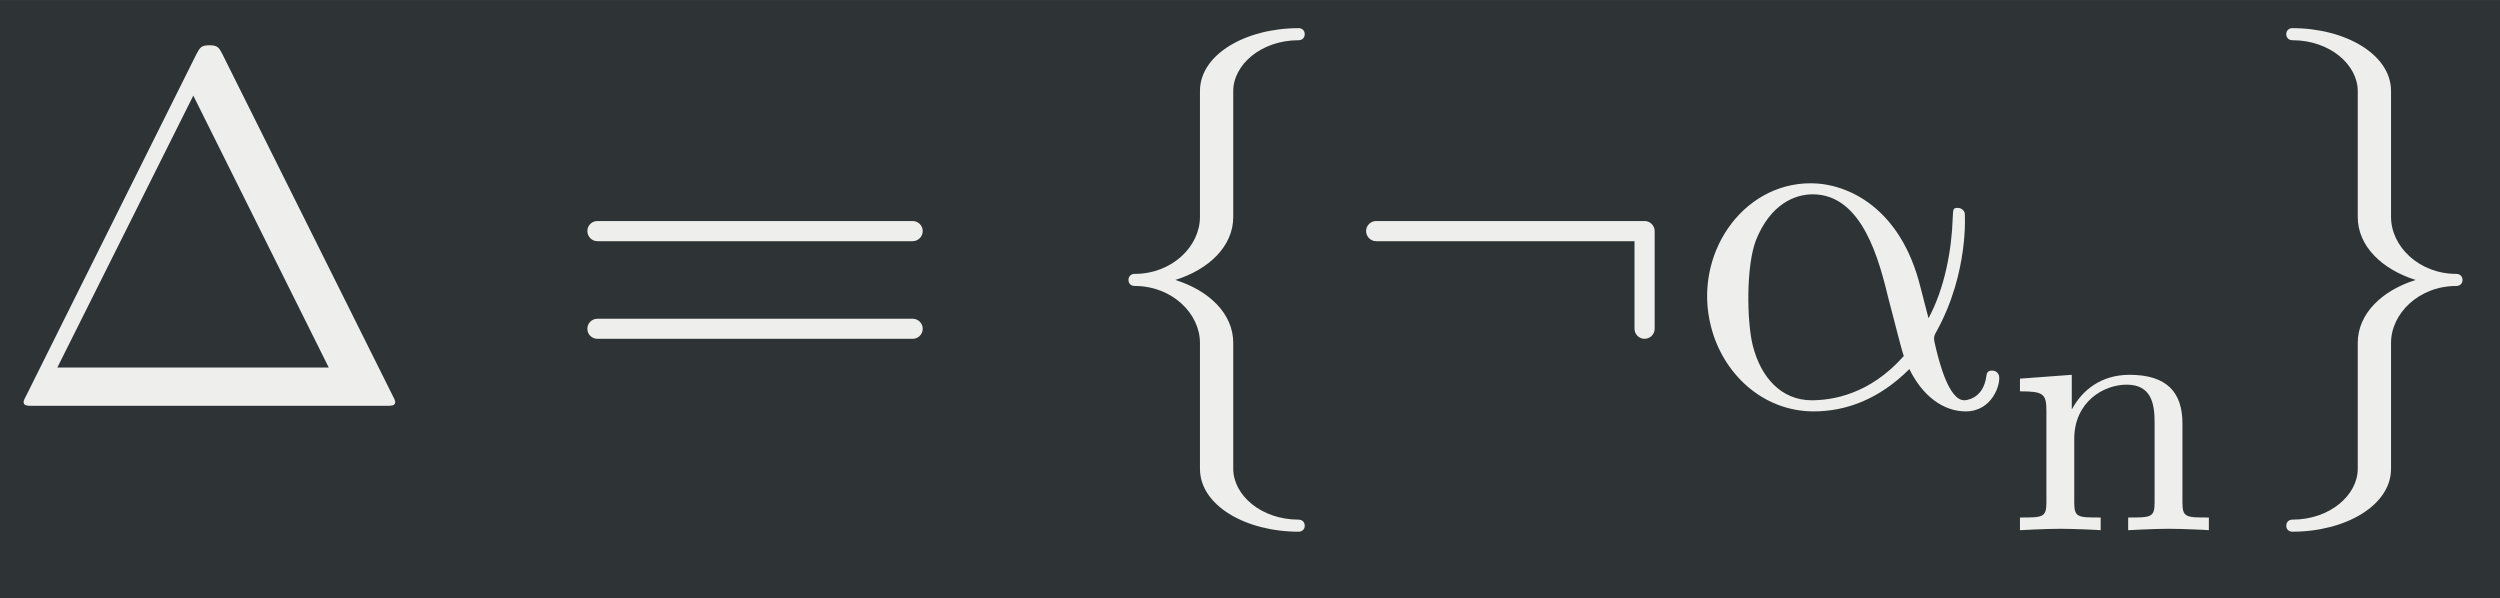 <?xml version='1.0' encoding='UTF-8'?>
<!-- This file was generated by dvisvgm 2.11.1 -->
<svg version='1.1' xmlns='http://www.w3.org/2000/svg' xmlns:xlink='http://www.w3.org/1999/xlink' width='169.637pt' height='40.607pt' viewBox='-49.838 31.935 169.637 40.607'>
<rect x="-49.838" y="31.935" width="169.637" height="40.607" fill="#808080" stroke="none"/>
<defs>
<path id='g0-30' d='M5.035-2.42C5.035-2.497 4.972-2.559 4.896-2.559H.53C.453-2.559 .391-2.497 .391-2.42S.453-2.28 .53-2.28H4.896C4.972-2.28 5.035-2.343 5.035-2.42ZM5.035-1.067C5.035-1.144 4.972-1.206 4.896-1.206H.53C.453-1.206 .391-1.144 .391-1.067S.453-.928 .53-.928H4.896C4.972-.928 5.035-.99 5.035-1.067Z'/>
<path id='g0-92' d='M2.964 1.66C2.964 1.611 2.929 1.576 2.88 1.576C2.357 1.576 1.974 1.234 1.974 .872V-.872C1.974-1.276 1.639-1.597 1.172-1.743C1.639-1.89 1.974-2.211 1.974-2.615V-4.359C1.974-4.721 2.357-5.063 2.88-5.063C2.929-5.063 2.964-5.098 2.964-5.147S2.929-5.23 2.88-5.23C2.148-5.23 1.513-4.868 1.513-4.359V-2.615C1.513-2.211 1.13-1.827 .607-1.827C.558-1.827 .523-1.792 .523-1.743S.558-1.66 .607-1.66C1.13-1.66 1.513-1.276 1.513-.872V.872C1.513 1.381 2.148 1.743 2.88 1.743C2.929 1.743 2.964 1.709 2.964 1.66Z'/>
<path id='g0-94' d='M2.964-1.743C2.964-1.792 2.929-1.827 2.88-1.827C2.357-1.827 1.974-2.211 1.974-2.615V-4.359C1.974-4.868 1.339-5.23 .607-5.23C.558-5.23 .523-5.196 .523-5.147S.558-5.063 .607-5.063C1.13-5.063 1.513-4.721 1.513-4.359V-2.615C1.513-2.211 1.848-1.89 2.315-1.743C1.848-1.597 1.513-1.276 1.513-.872V.872C1.513 1.234 1.13 1.576 .607 1.576C.558 1.576 .523 1.611 .523 1.66S.558 1.743 .607 1.743C1.339 1.743 1.974 1.381 1.974 .872V-.872C1.974-1.276 2.357-1.66 2.88-1.66C2.929-1.66 2.964-1.695 2.964-1.743Z'/>
<path id='g0-956' d='M4.115 0V-.251C3.661-.251 3.592-.251 3.592-.551V-2.113C3.592-2.72 3.292-3.075 2.545-3.075C1.974-3.075 1.604-2.762 1.409-2.399H1.402V-3.075L.377-2.999V-2.748C.844-2.748 .9-2.699 .9-2.357V-.551C.9-.251 .83-.251 .377-.251V0C.377 0 .879-.028 1.172-.028C1.43-.028 1.911-.007 1.974 0V-.251C1.52-.251 1.451-.251 1.451-.551V-1.806C1.451-2.538 2.029-2.88 2.49-2.88C2.978-2.88 3.041-2.497 3.041-2.141V-.551C3.041-.251 2.971-.251 2.518-.251V0C2.518 0 3.02-.028 3.313-.028C3.571-.028 4.052-.007 4.115 0Z'/>
<path id='g0-2734' d='M4.324-1.067V-2.42C4.324-2.497 4.261-2.559 4.184-2.559H.467C.391-2.559 .328-2.497 .328-2.42S.391-2.28 .467-2.28H4.045V-1.067C4.045-.99 4.108-.928 4.184-.928S4.324-.99 4.324-1.067Z'/>
<path id='g0-4100' d='M5.474-.056C5.474-.056 5.474-.077 5.44-.139L3.082-4.868C3.034-4.958 3.02-4.993 2.901-4.993S2.769-4.958 2.72-4.868L.363-.139C.328-.077 .328-.056 .328-.056C.328 0 .37 0 .481 0H5.321C5.433 0 5.474 0 5.474-.056ZM4.554-.53H.795L2.678-4.296L4.554-.53Z'/>
<path id='g0-4178' d='M4.442-.418C4.428-.467 4.387-.488 4.345-.488C4.296-.488 4.275-.467 4.268-.418C4.226-.077 3.961-.077 3.961-.077C3.745-.077 3.612-.621 3.571-.788C3.536-.934 3.529-.948 3.578-1.032C4.031-1.855 3.968-2.671 3.968-2.671S3.947-2.741 3.87-2.741C3.801-2.741 3.808-2.72 3.801-2.594C3.787-2.155 3.689-1.625 3.466-1.213L3.354-1.646C3.082-2.741 2.35-3.082 1.834-3.082C.879-3.082 .202-2.085 .453-1.102C.614-.453 1.165 .077 1.876 .077C2.315 .077 2.776-.084 3.201-.509C3.382-.139 3.668 .077 3.982 .077C4.352 .077 4.47-.307 4.442-.418ZM3.124-.69C2.65-.153 2.127-.077 1.848-.077C1.43-.077 1.144-.391 1.032-.837C.948-1.179 .941-1.932 1.074-2.287C1.276-2.797 1.618-2.929 1.862-2.929C2.552-2.929 2.783-2.015 2.915-1.471C2.985-1.213 3.082-.809 3.124-.69Z'/>
<use id='g1-30' xlink:href='#g0-30' transform='scale(1.429)'/>
<use id='g1-92' xlink:href='#g0-92' transform='scale(1.429)'/>
<use id='g1-94' xlink:href='#g0-94' transform='scale(1.429)'/>
<use id='g1-2734' xlink:href='#g0-2734' transform='scale(1.429)'/>
<use id='g1-4100' xlink:href='#g0-4100' transform='scale(1.429)'/>
<use id='g1-4178' xlink:href='#g0-4178' transform='scale(1.429)'/>
</defs>
<g id='page1' transform='matrix(3.429 0 0 3.429 0 0)'>
<rect x='-14.536' y='9.314' width='49.477' height='11.844' fill='#2e3436'/>
<g fill='#eeeeec'>
<use x='-14.536' y='17.344' xlink:href='#g1-4100'/>
<use x='-3.47' y='17.344' xlink:href='#g1-30'/>
<use x='7.049' y='17.344' xlink:href='#g1-92'/>
<use x='12.03' y='17.344' xlink:href='#g1-2734'/>
<use x='18.675' y='17.344' xlink:href='#g1-4178'/>
<use x='25.061' y='19.805' xlink:href='#g0-956'/>
<use x='29.96' y='17.344' xlink:href='#g1-94'/>
</g>
</g>
</svg>